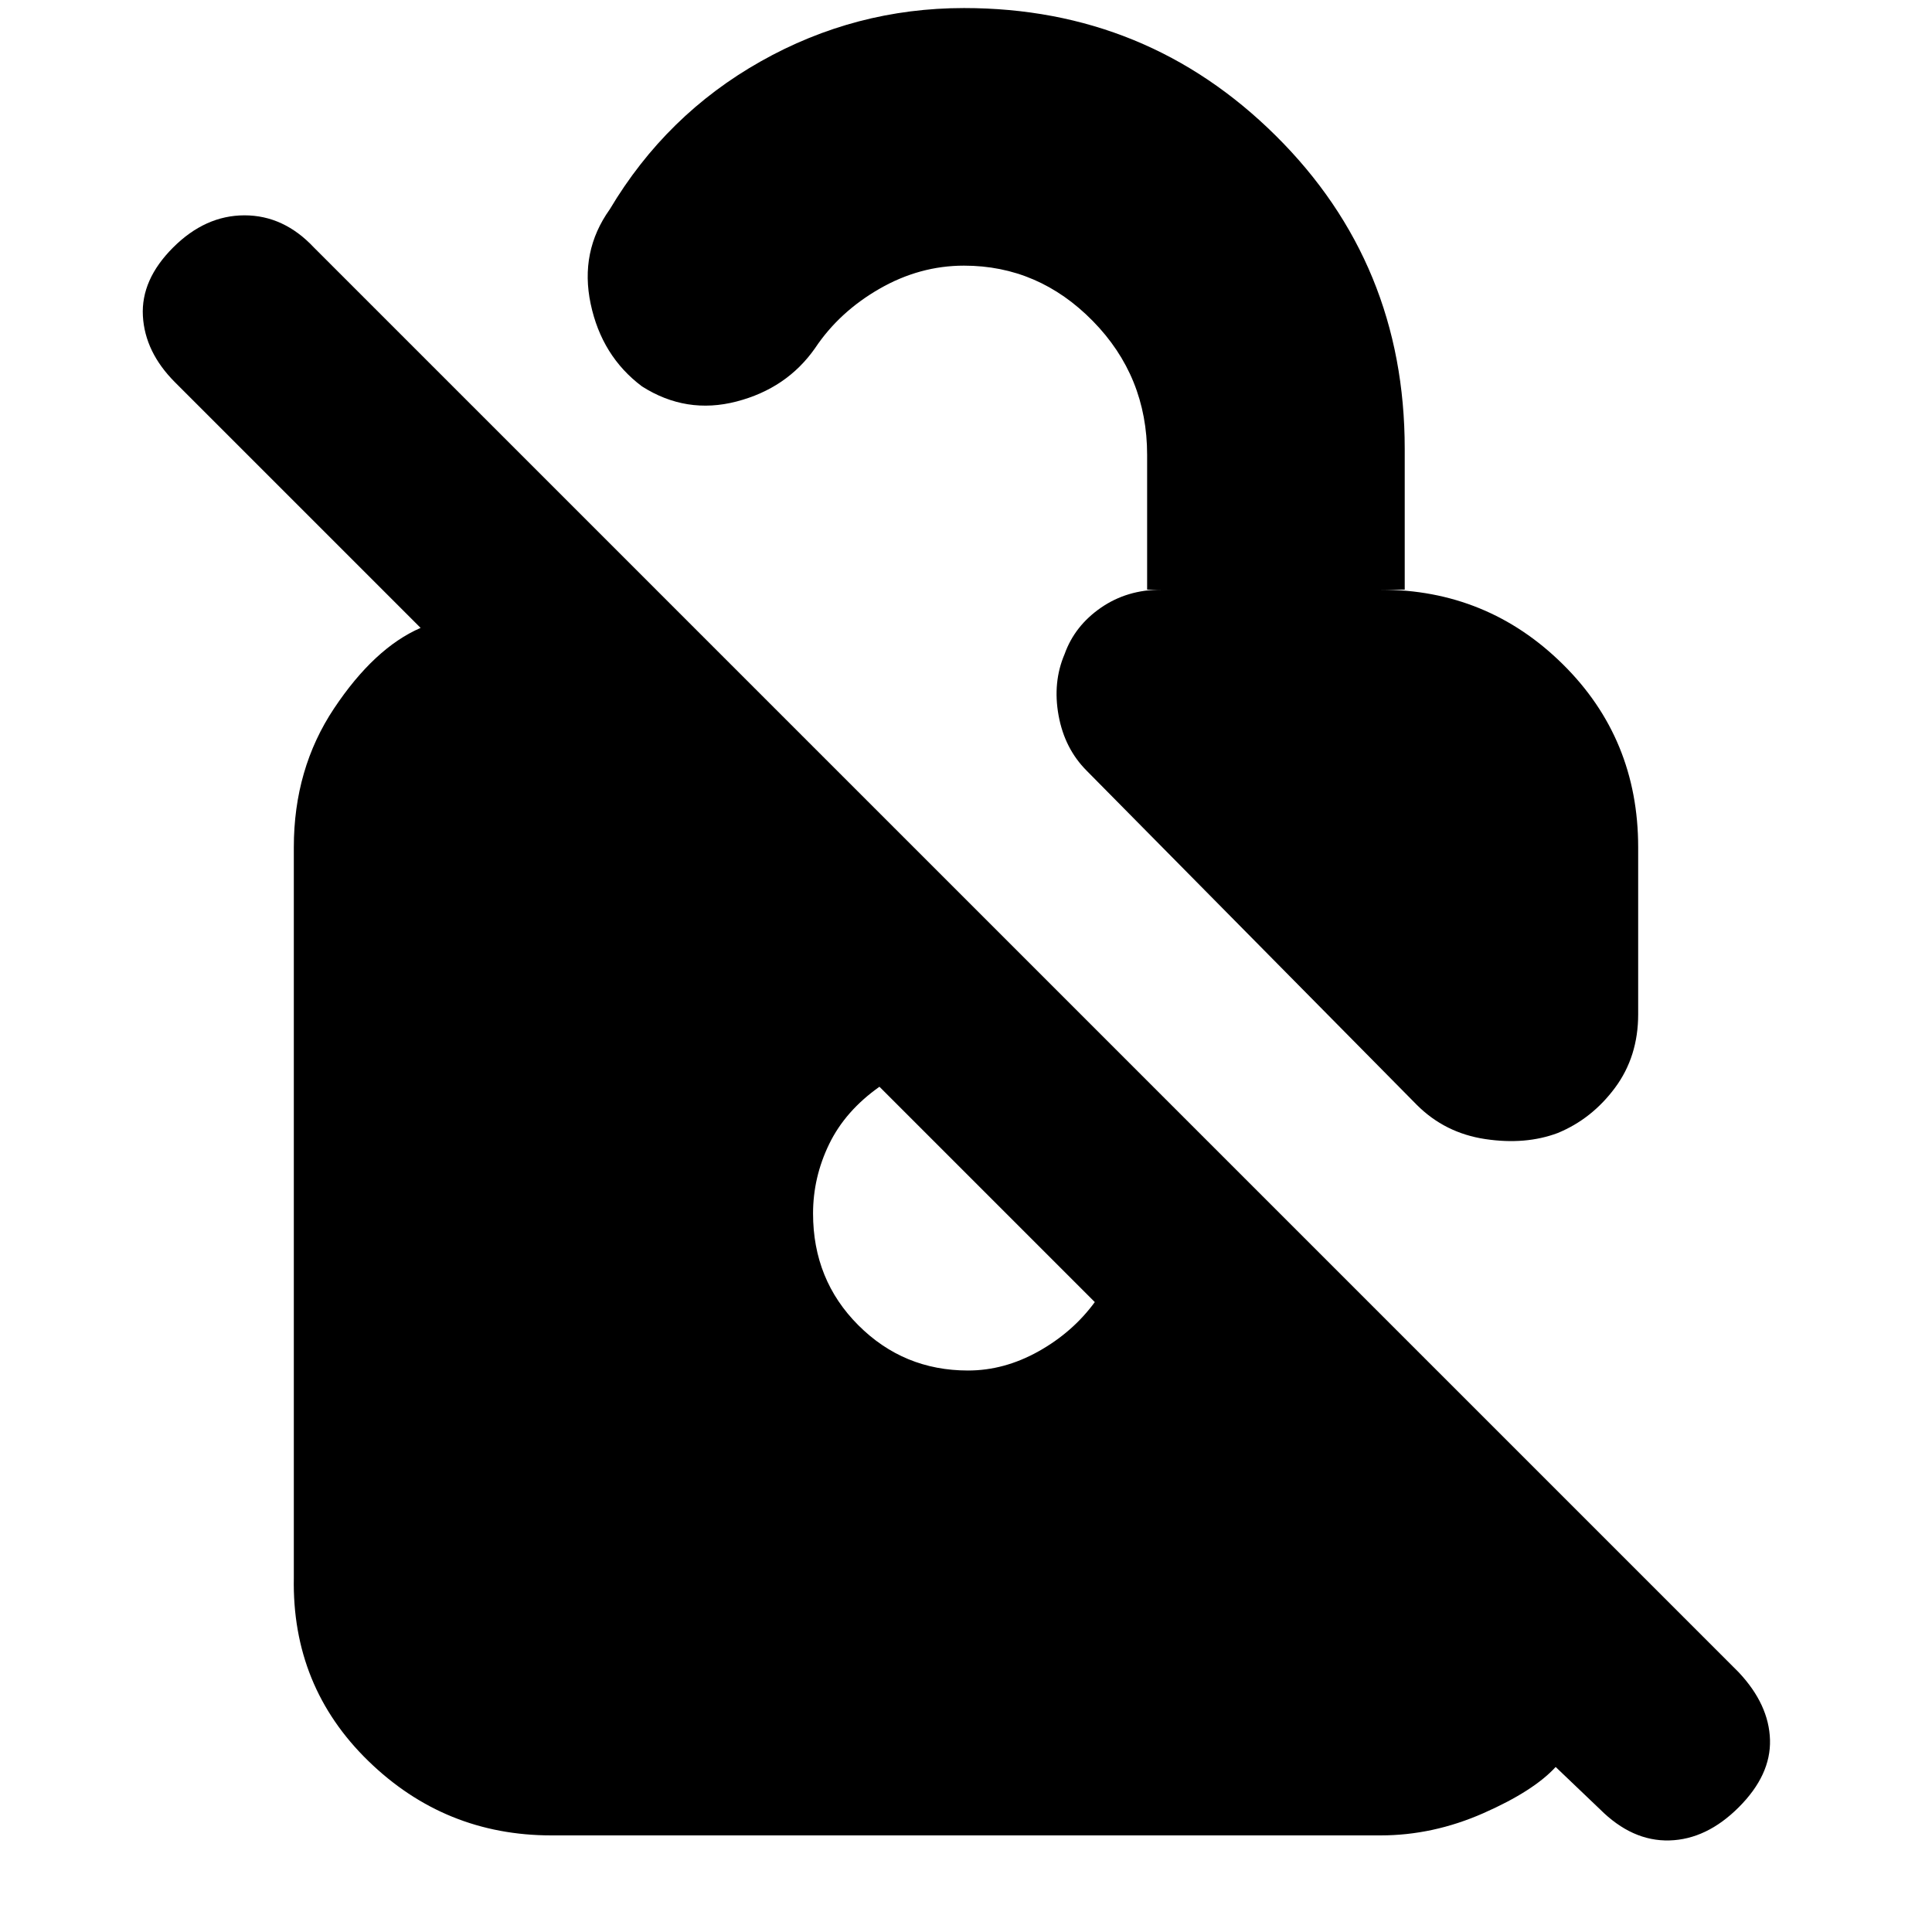 <svg xmlns="http://www.w3.org/2000/svg" height="20" viewBox="0 -960 960 960" width="20"><path d="M774-397q-16 6-36 3t-34-17L540-577q-11-11-14-27.5t3-30.5q5-14 18-23t30-9h-7v-67q0-39-27-66.5T479-828q-22 0-42 11.5T405-787q-14 20-39 26.5t-47-7.5q-20-15-25.5-41t9.5-47q28-47 75-73.5T479-956q91 0 155 63.5T698-737v70h-12q53 0 90.5 37t37.5 91v83q0 21-11.5 36.5T774-397ZM274-48q-53 0-91-37t-37-91v-363q0-39 20-69t43-40L87-770q-15-15-16-33t15-34q16-16 35.5-16t34.5 16l708 708q15 16 15.5 33.5T864-62q-16 16-34.5 16.5T795-61l-22-21q-11 12-36 23t-51 11H274Zm163-372q-17 12-25 28.5t-8 34.5q0 33 22.5 55.5T481-279q18 0 35-9.5t28-24.5L437-420Z"/></svg>